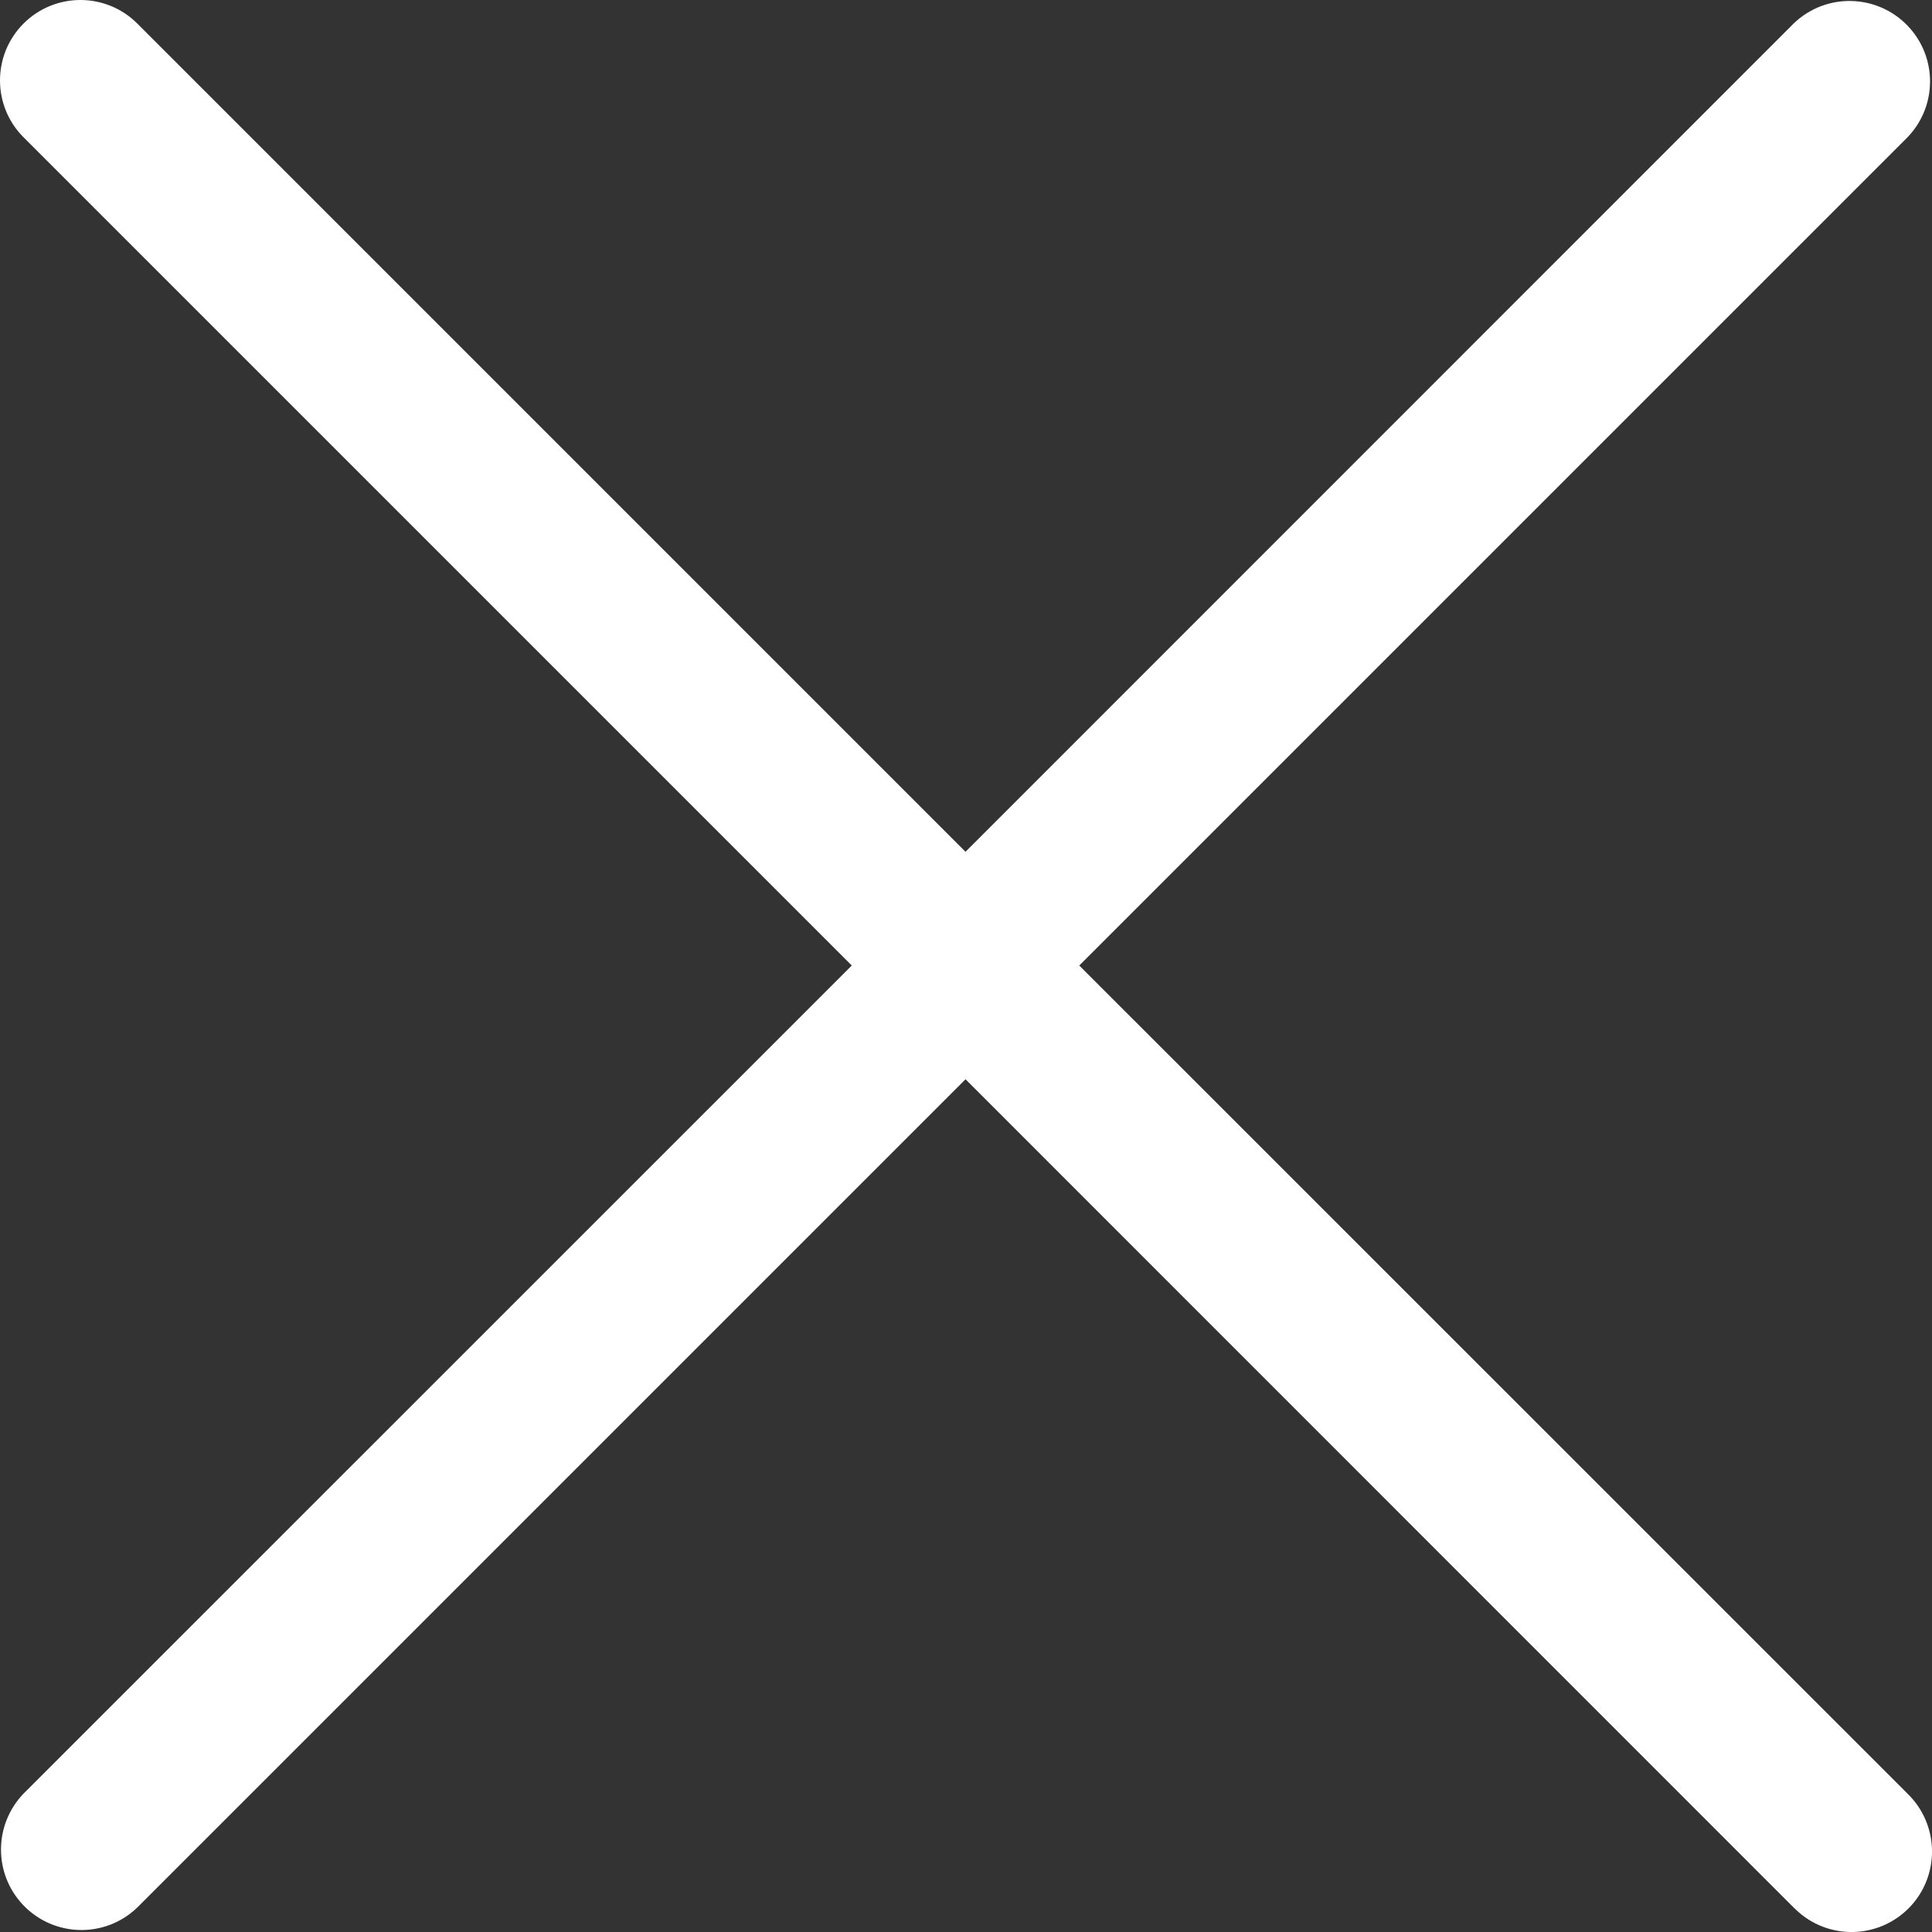 <svg width="16" height="16" viewBox="0 0 16 16" fill="none" xmlns="http://www.w3.org/2000/svg">
<rect x="0" y="0" width="16" height="16" fill="#333333" stroke="none"/>
<g clip-path="url(#clip0_418_4019)">
<path d="M8.938 7.996L15.797 14.854C16.061 15.11 16.069 15.532 15.813 15.797C15.557 16.061 15.136 16.069 14.871 15.813C14.865 15.808 14.86 15.802 14.854 15.797L7.996 8.938L1.137 15.797C0.873 16.052 0.451 16.045 0.195 15.78C-0.054 15.522 -0.054 15.113 0.195 14.854L7.054 7.996L0.195 1.137C-0.065 0.877 -0.065 0.455 0.195 0.195C0.455 -0.065 0.877 -0.065 1.137 0.195L7.996 7.054L14.854 0.195C15.119 -0.061 15.541 -0.053 15.797 0.212C16.046 0.47 16.046 0.879 15.797 1.137L8.938 7.996Z" fill="white"/>
</g>
<defs>
<clipPath id="clip0_418_4019">
<rect width="16" height="16" fill="white" transform="matrix(1 0 0 -1 0 16)"/>
</clipPath>
</defs>
</svg>

